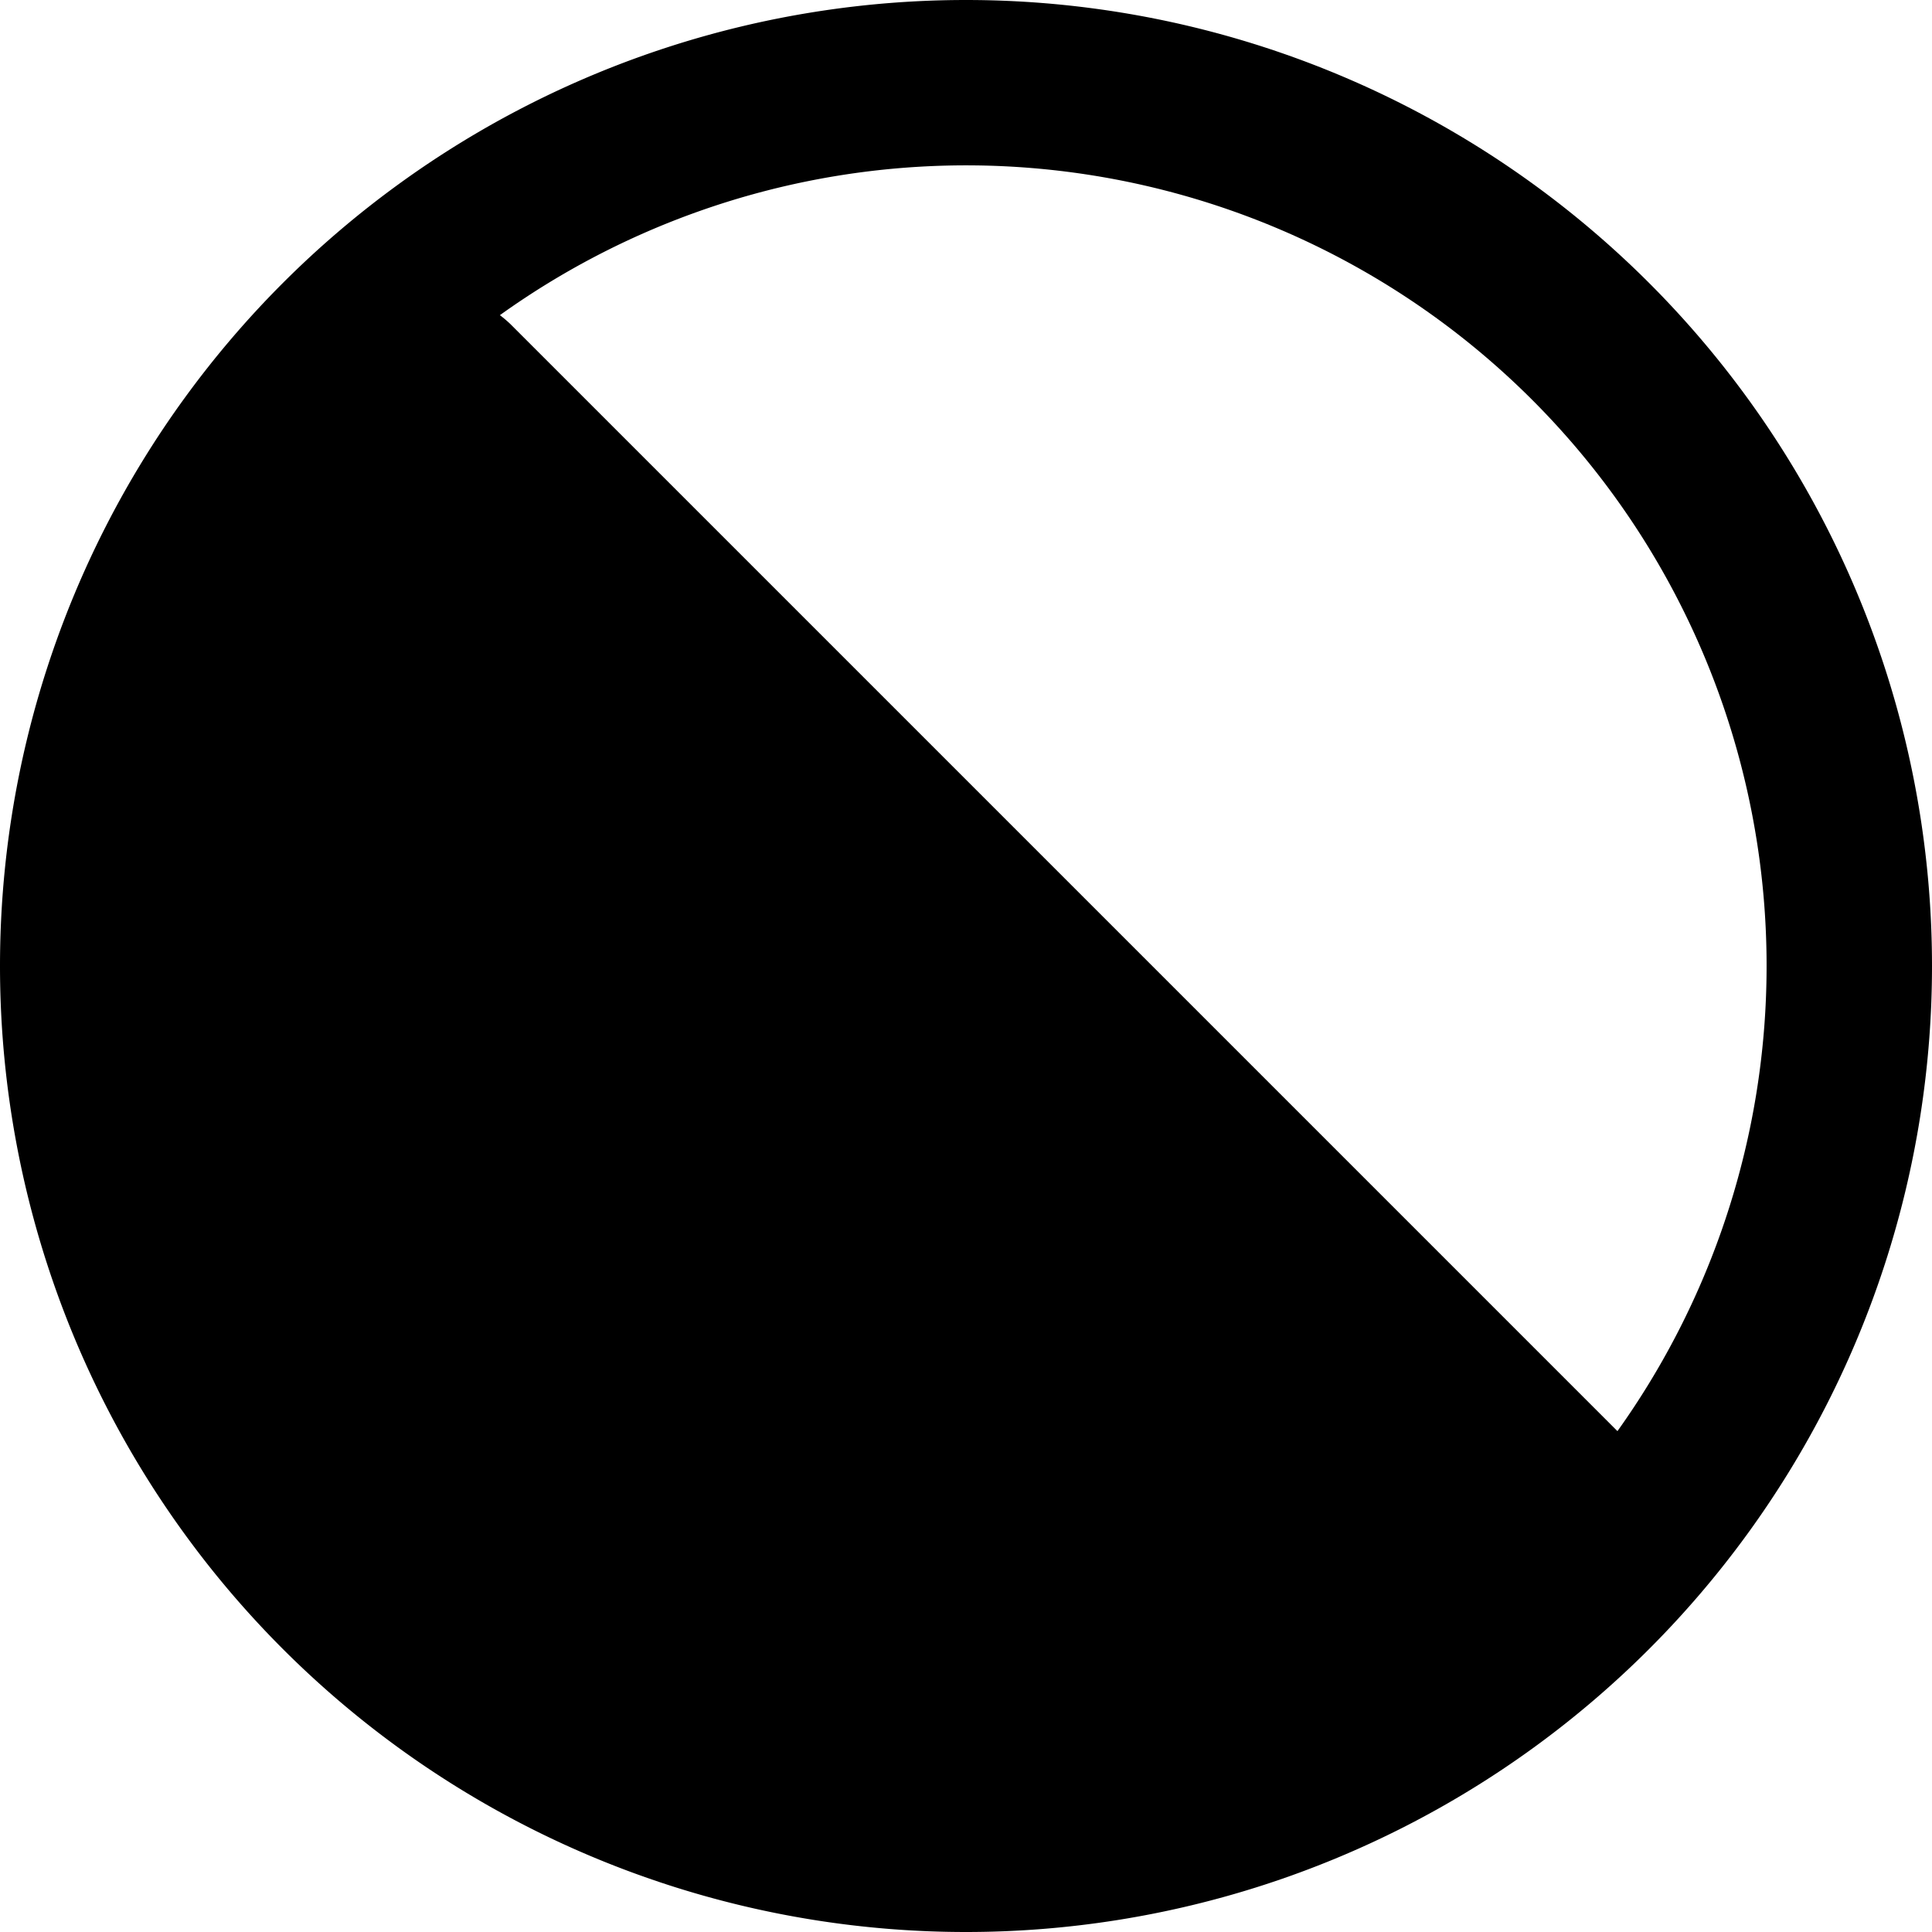 <svg xmlns="http://www.w3.org/2000/svg" viewBox="0 0 16 16">
    <path d="M12.485 12.88a6.629 6.629 0 0 1-9.347-9.386.707.707 0 0 0 .12.161l9.2 9.2a.75.75 0 0 0 .027.026zm.91-1.028A6.629 6.629 0 0 0 4.14 2.61c.03.023.06.048.088.075l9.167 9.167zM8 16A8 8 0 1 1 8 0a8 8 0 0 1 0 16z"/>
</svg>
